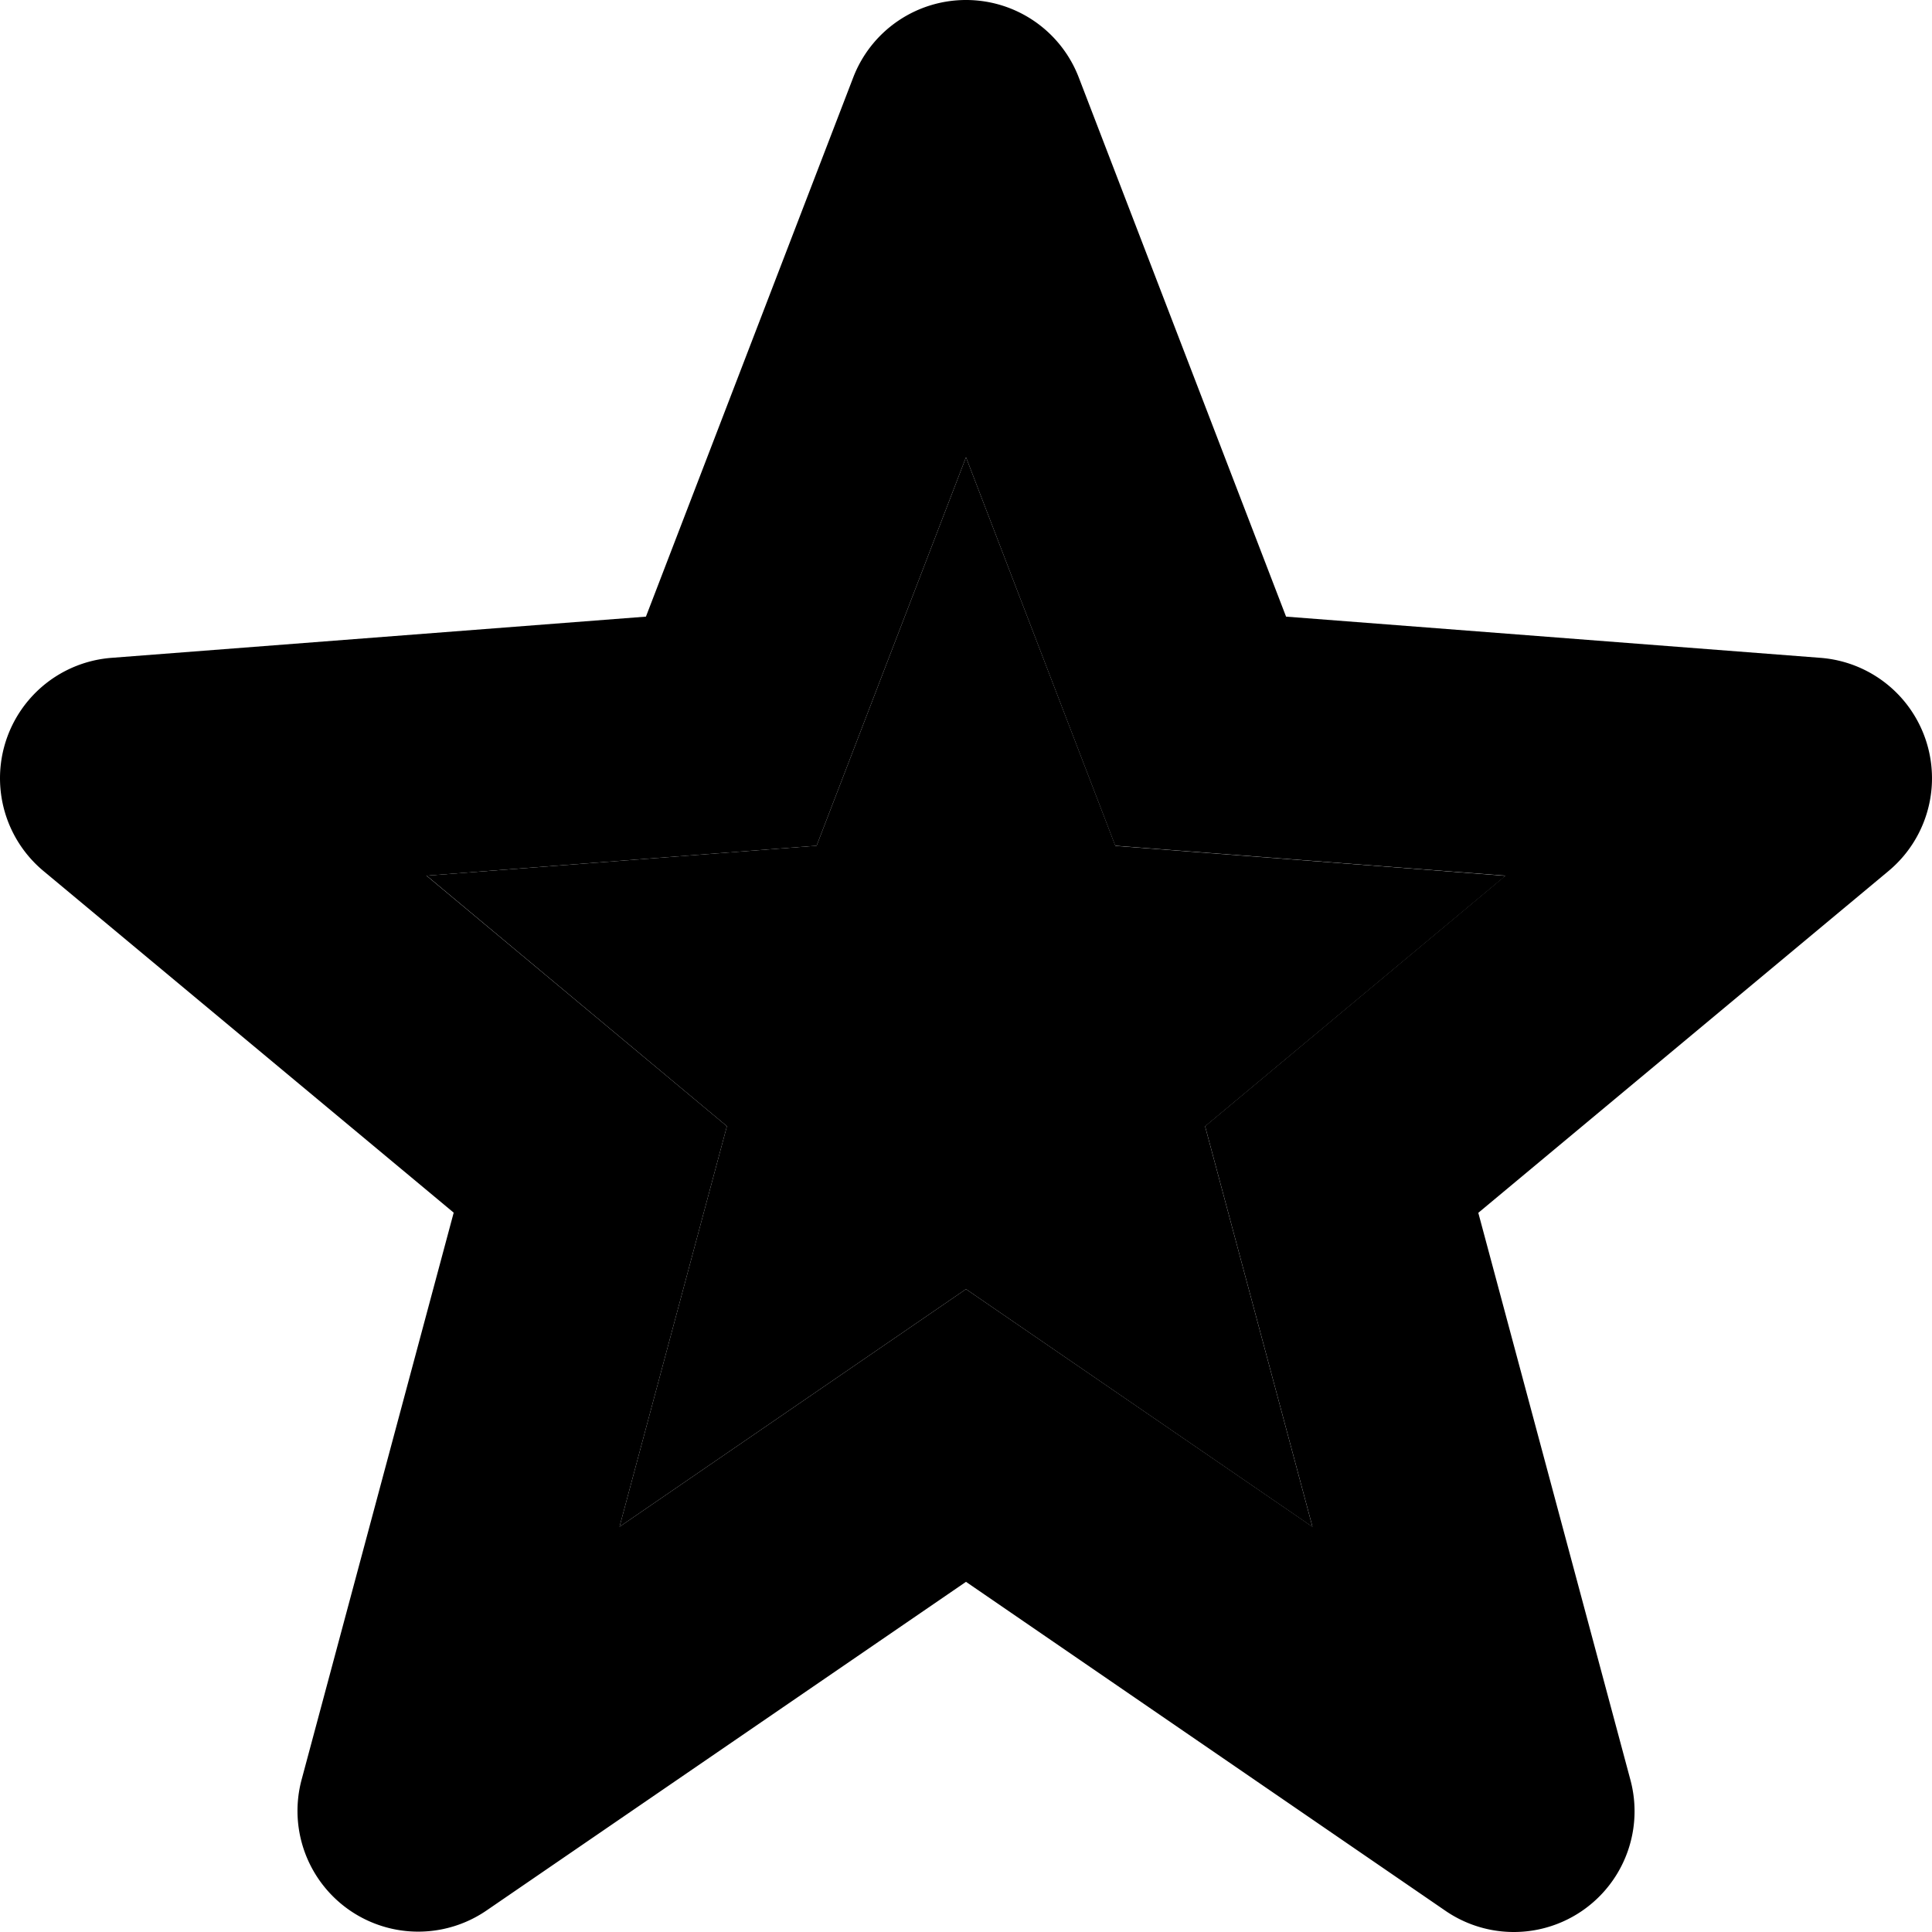 <svg width="12" height="12" fill="none" viewBox="0 0 12 12"><path fill="currentcolor" fill-rule="evenodd" d="M6 0a.75.75 0 0 1 .7.48l1.288 3.35 3.32.256a.75.75 0 0 1 .422 1.324L9.182 7.533l.945 3.523a.75.75 0 0 1-1.148.813L6 9.825l-2.979 2.042a.75.75 0 0 1-1.148-.812l.945-3.523L.27 5.41a.75.75 0 0 1 .422-1.324l3.32-.256L5.3.48A.75.75 0 0 1 6 0m0 2.84-.928 2.413-2.423.186 1.866 1.556-.667 2.488L6 8.007l2.152 1.476-.667-2.488L9.35 5.439l-2.423-.186z" clip-rule="evenodd"/><path fill="currentcolor" d="M5.072 5.253 6 2.84l.928 2.414 2.423.186-1.866 1.556.667 2.488L6 8.007 3.848 9.483l.667-2.488L2.65 5.439z"/></svg>